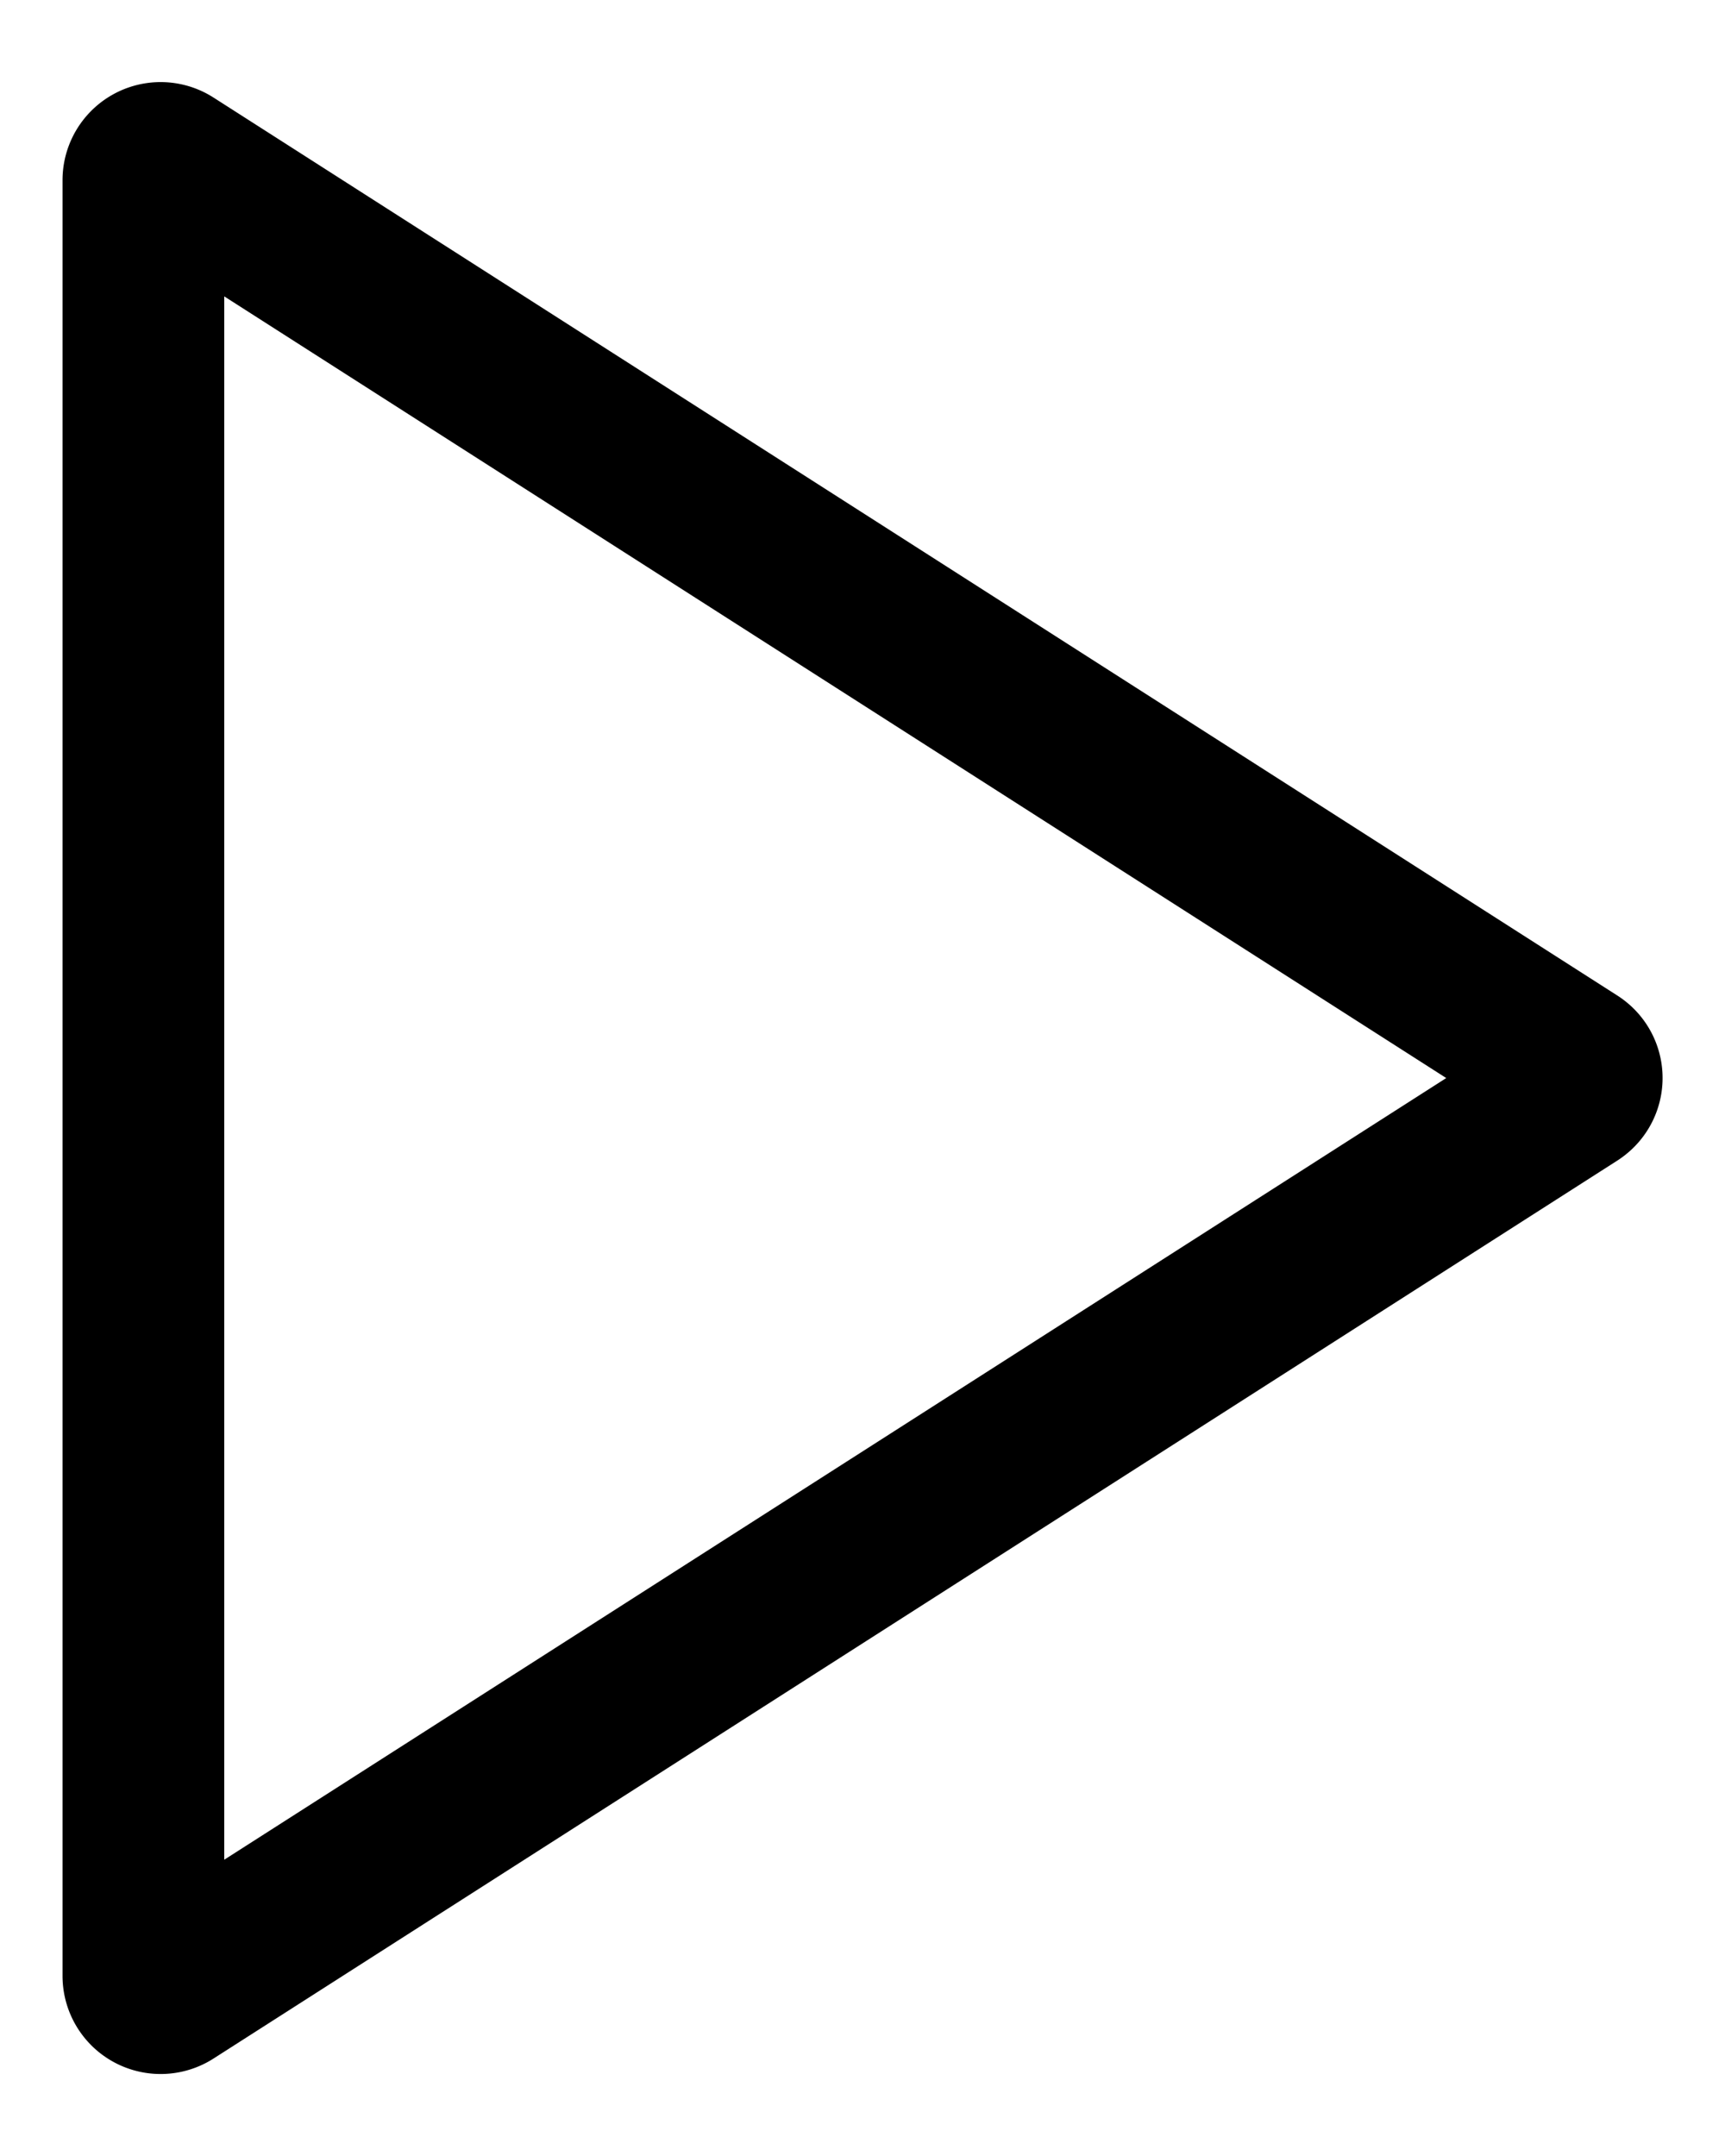 <svg xmlns="http://www.w3.org/2000/svg" width="16" height="20" fill="none"><path stroke="#000" stroke-width="1.5" d="M1.33 18.33V1.67a.16.16 0 0 1 .245-.134l13.021 8.33c.1.063.1.205 0 .269l-13.021 8.33a.16.16 0 0 1-.245-.135Z"/></svg>